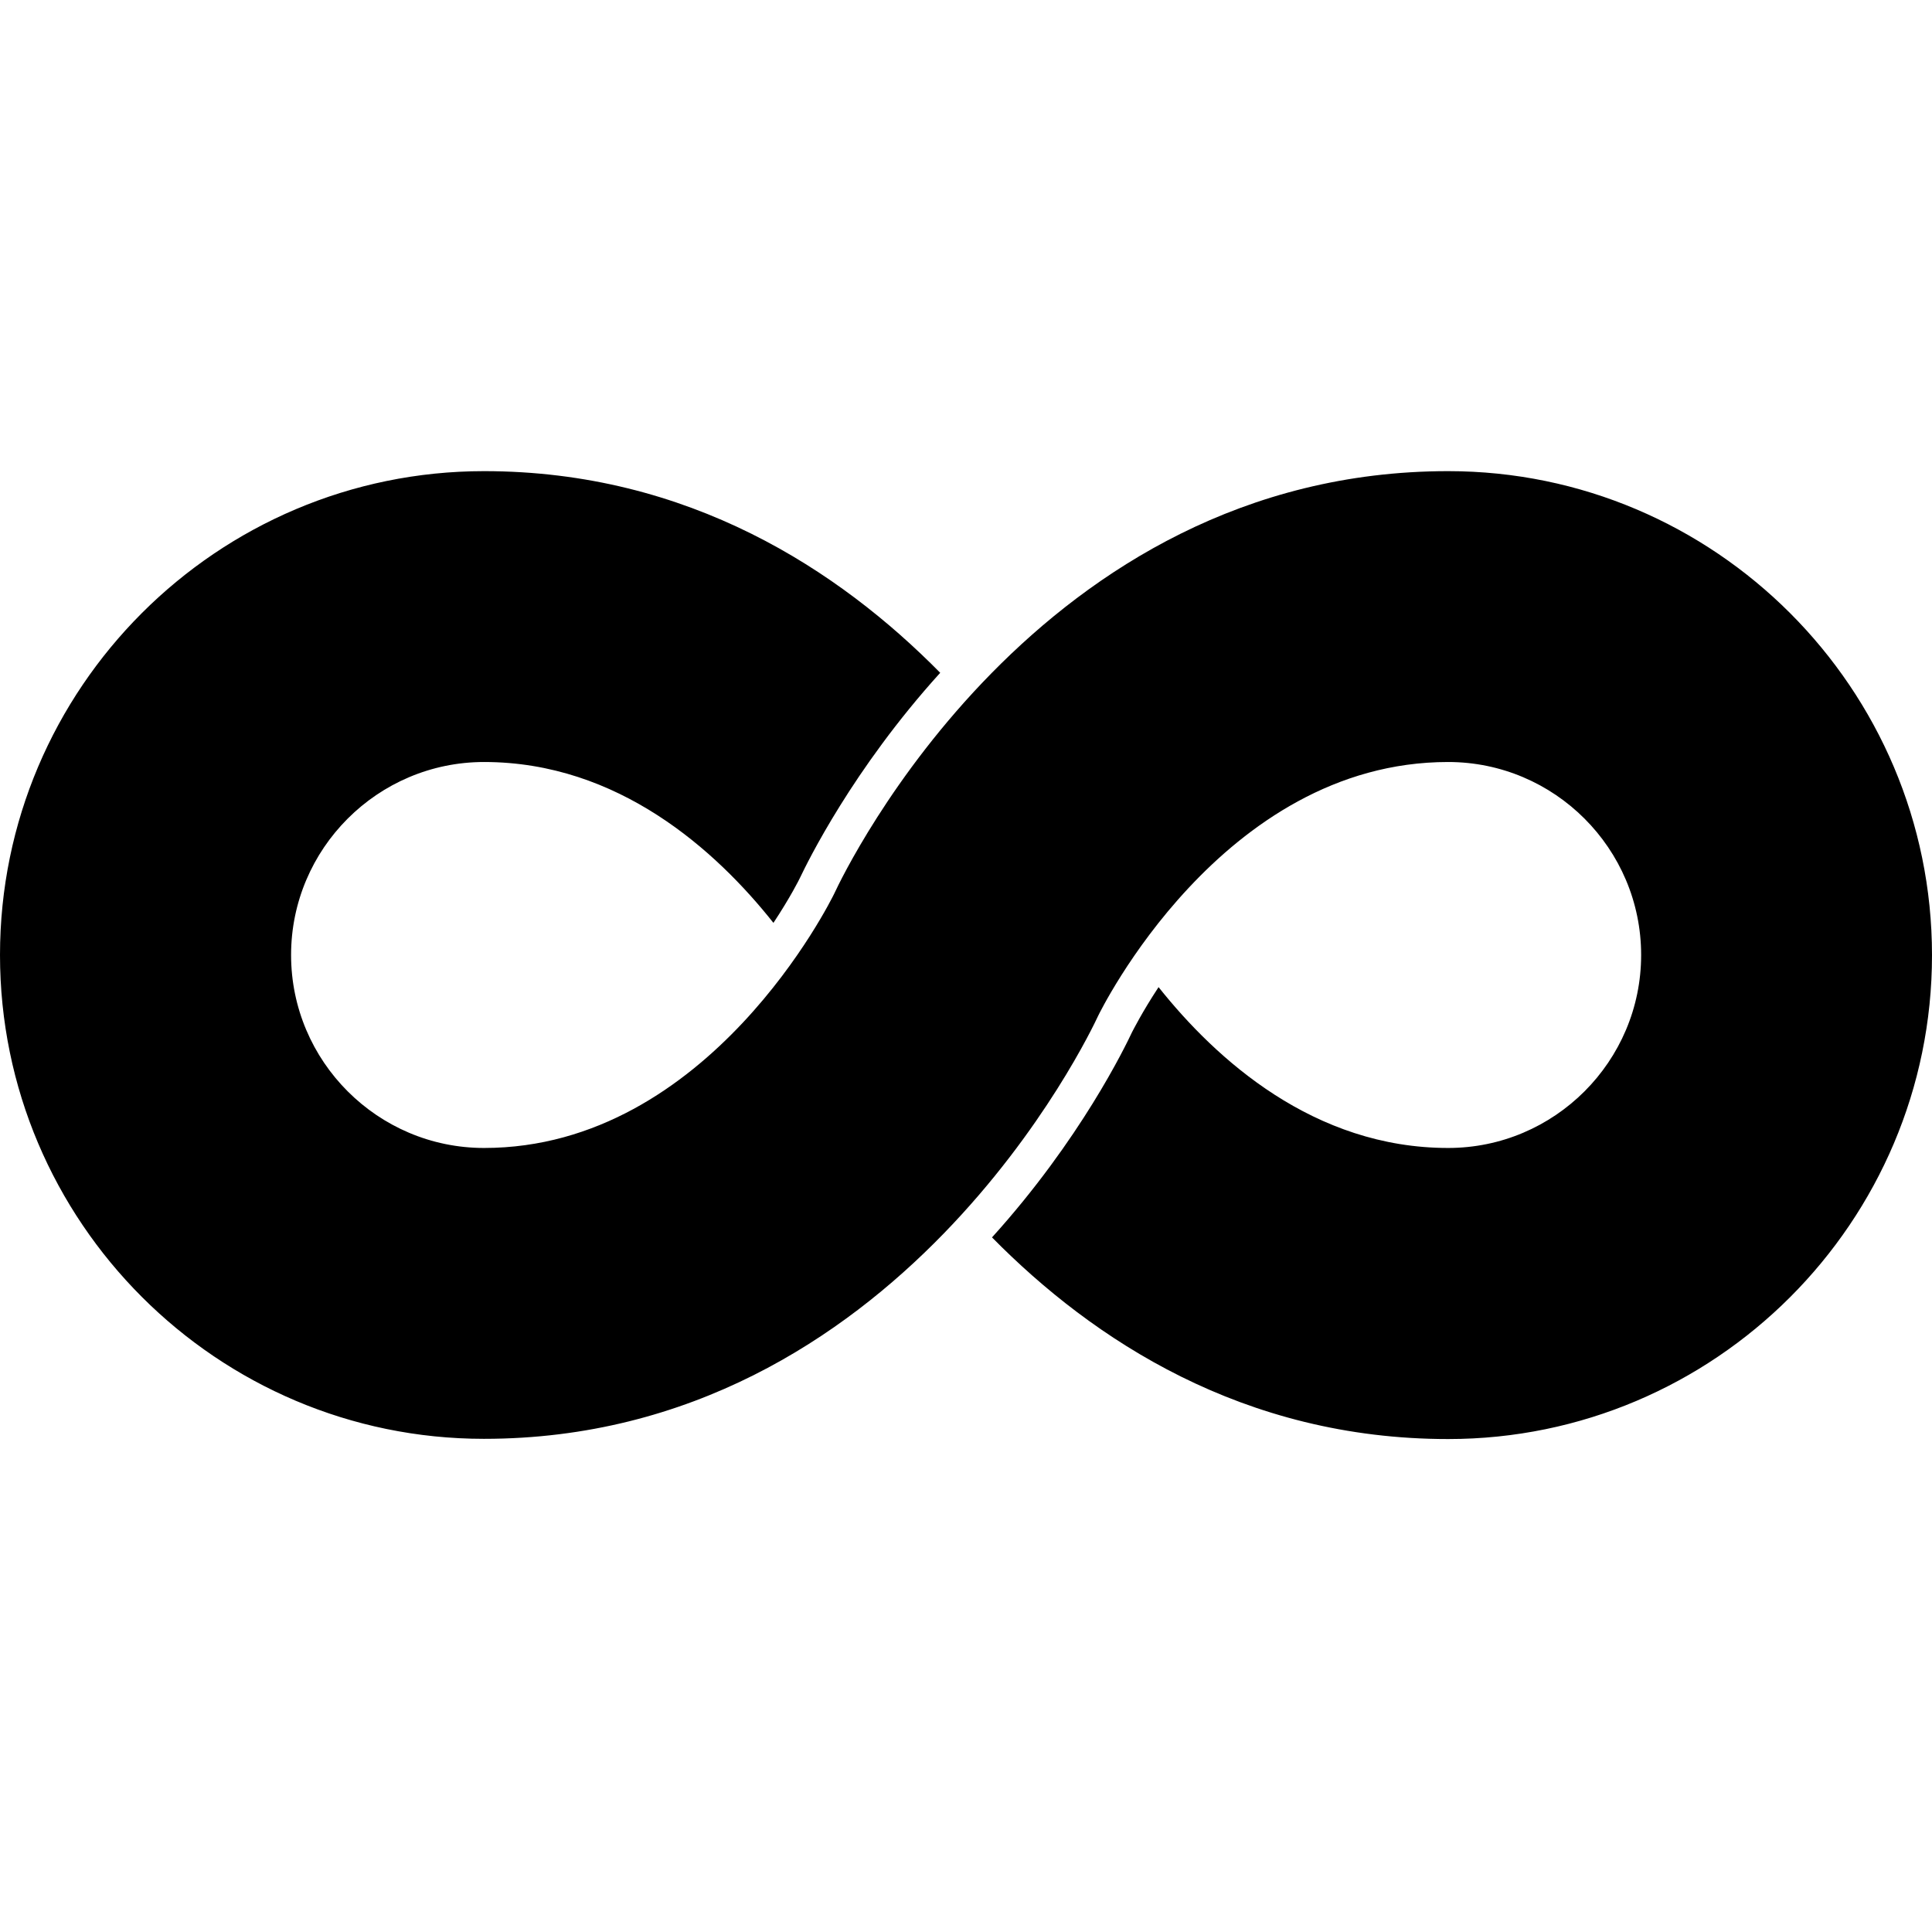 <svg width="80" height="80" viewBox="0 0 80 41" fill="none" xmlns="http://www.w3.org/2000/svg">
<path d="M59.965 0.009C42.976 0.009 35.02 16.473 34.547 17.497C34.433 17.733 29.374 28.035 20.044 28.035C15.641 28.035 12.053 24.447 12.053 20.044C12.053 15.641 15.641 12.053 20.044 12.053C25.602 12.053 29.645 15.711 32.026 18.714C32.727 17.654 33.103 16.902 33.138 16.823C33.427 16.219 35.3 12.368 38.932 8.359C34.757 4.123 28.525 0.009 20.044 0.009C8.989 0.009 0 8.998 0 20.044C0 31.09 8.989 40.079 20.035 40.079C37.199 40.079 45.138 23.283 45.471 22.565C45.523 22.46 50.573 12.053 59.965 12.053C64.368 12.053 67.956 15.641 67.956 20.044C67.956 24.447 64.368 28.035 59.965 28.035C54.407 28.035 50.363 24.377 47.974 21.375C47.282 22.425 46.915 23.169 46.88 23.23C46.6 23.825 44.744 27.685 41.077 31.738C45.252 35.974 51.475 40.088 59.965 40.088C71.011 40.088 80 31.099 80 20.053C80 9.007 71.011 0.009 59.965 0.009Z" fill="black"/>
</svg>
